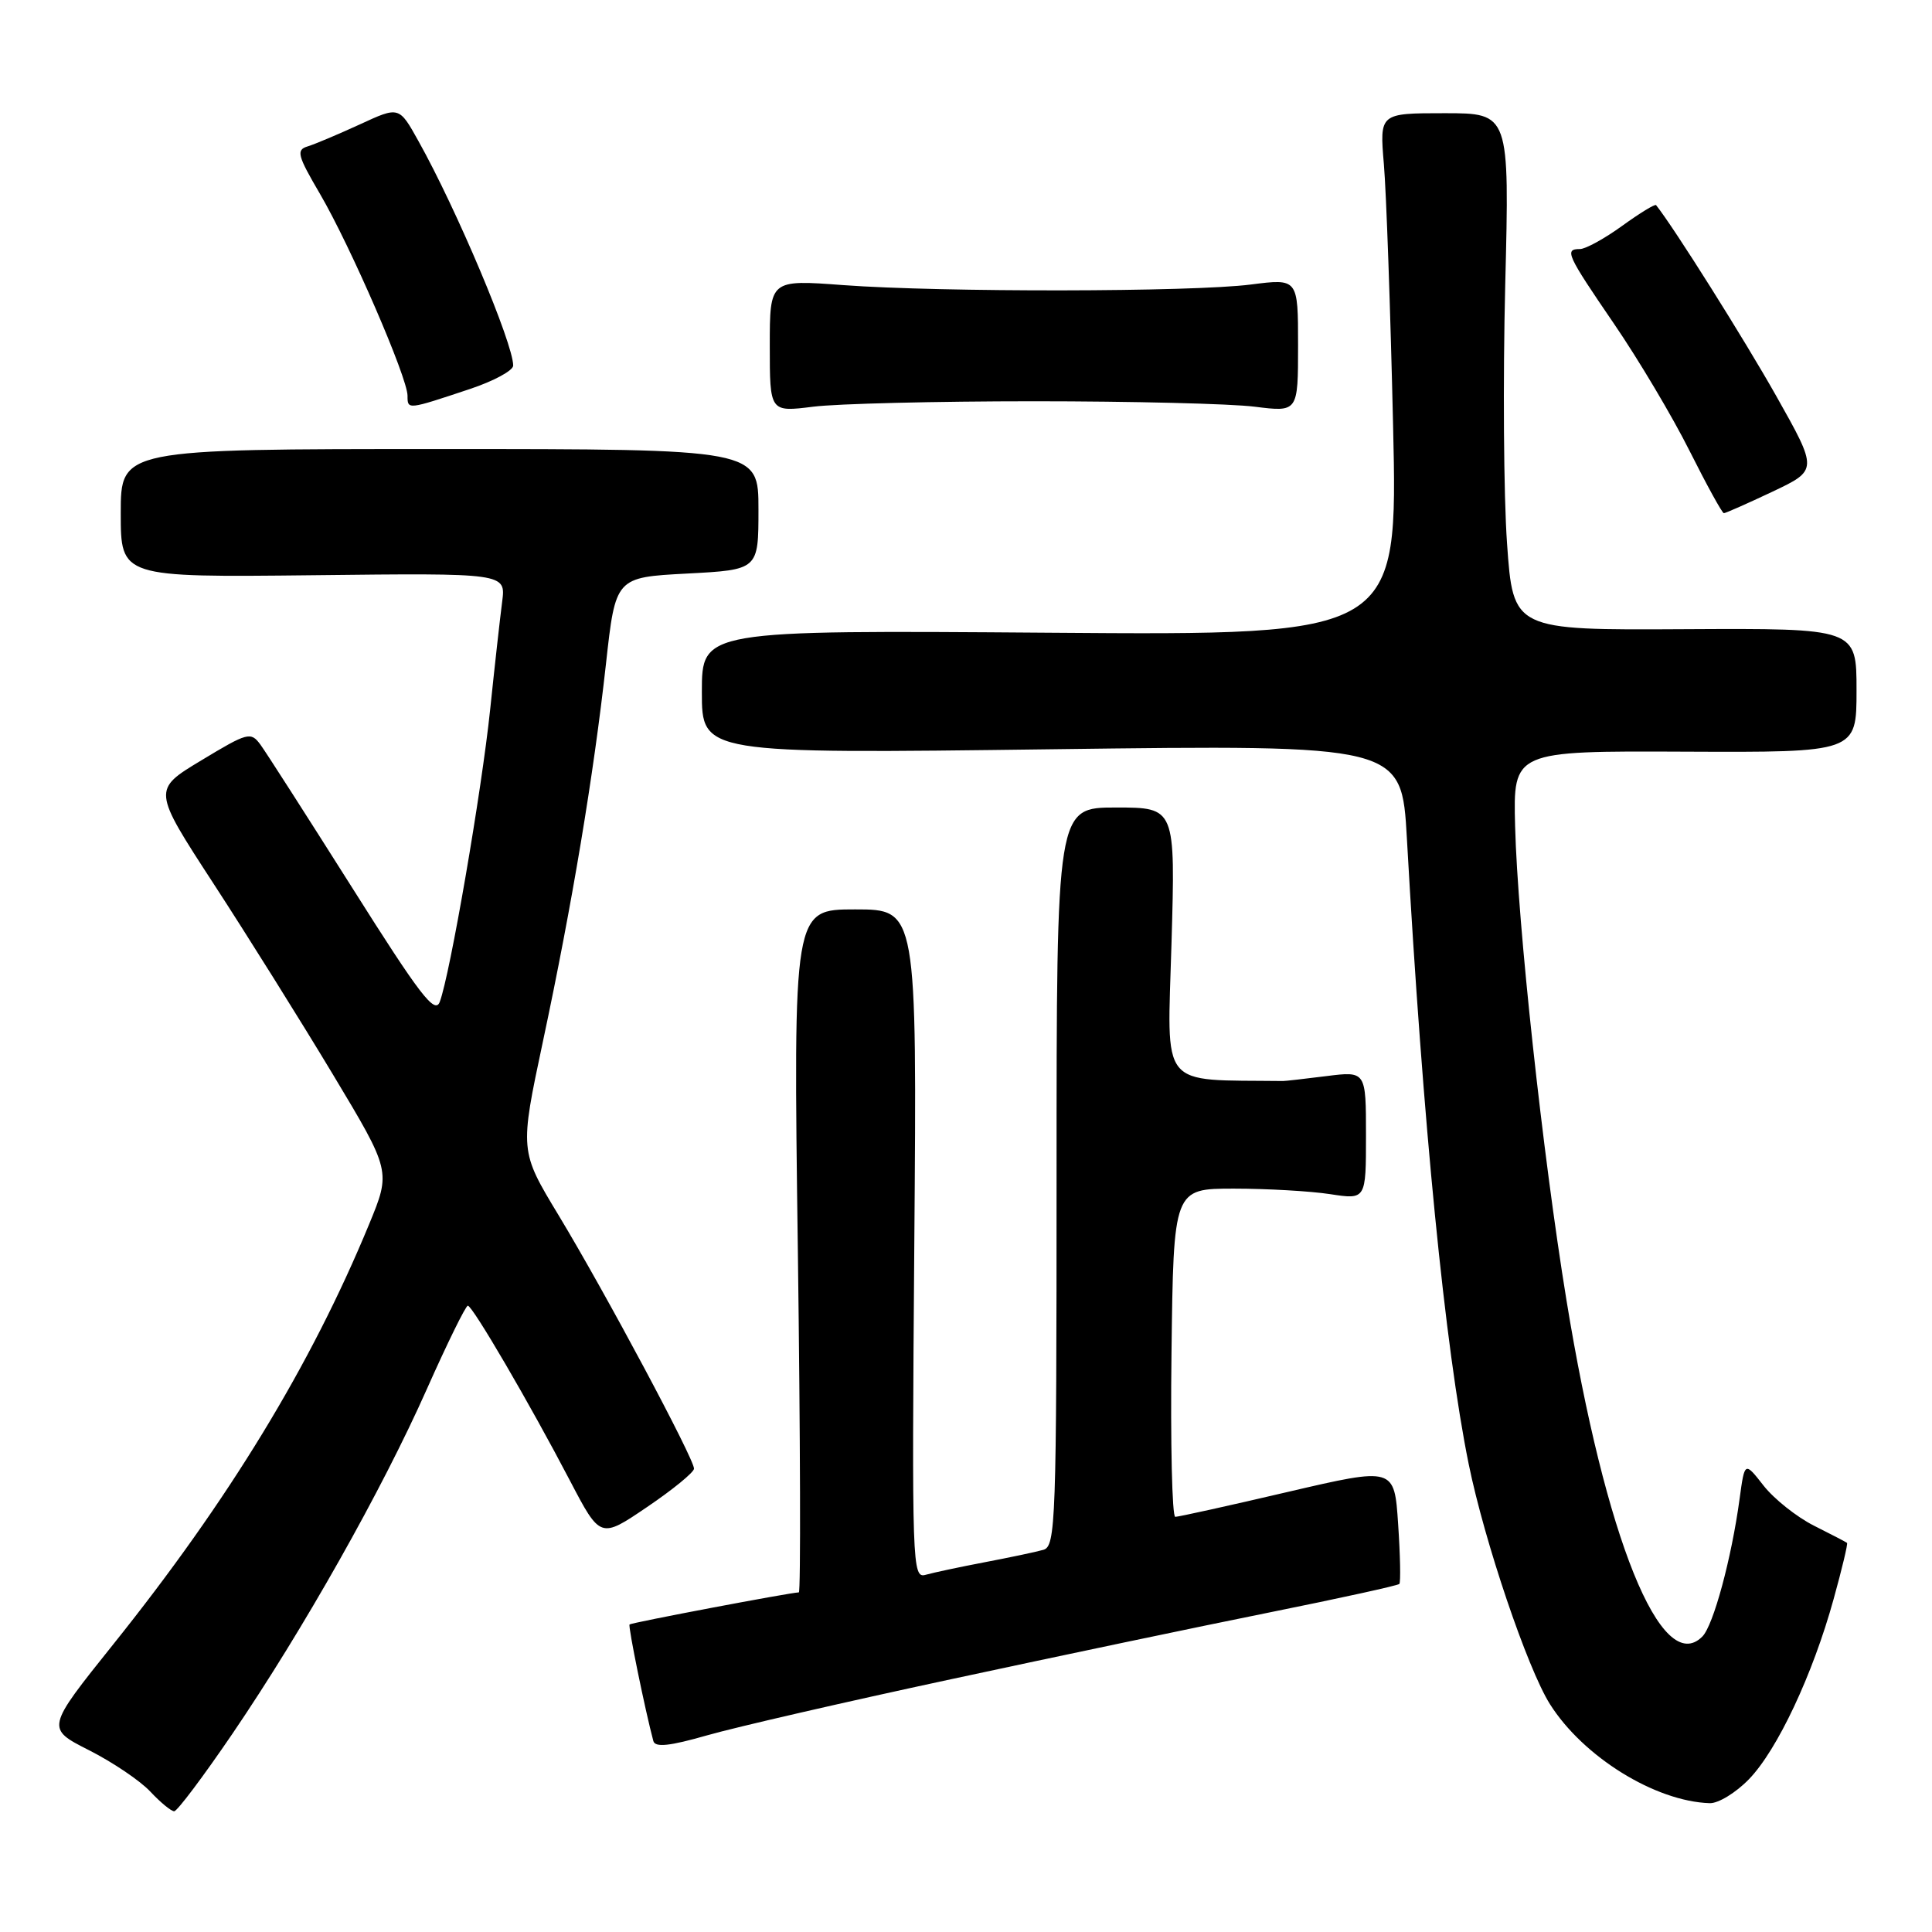 <?xml version="1.0" encoding="UTF-8" standalone="no"?>
<!DOCTYPE svg PUBLIC "-//W3C//DTD SVG 1.1//EN" "http://www.w3.org/Graphics/SVG/1.1/DTD/svg11.dtd" >
<svg xmlns="http://www.w3.org/2000/svg" xmlns:xlink="http://www.w3.org/1999/xlink" version="1.1" viewBox="0 0 256 256">
 <g >
 <path fill="currentColor"
d=" M 30.79 229.74 C 40.18 215.94 50.61 197.46 56.57 184.04 C 59.27 177.97 61.71 173.01 61.99 173.01 C 62.62 173.03 70.15 185.91 75.52 196.19 C 79.55 203.89 79.55 203.89 85.74 199.69 C 89.14 197.39 91.94 195.10 91.96 194.61 C 92.01 193.37 80.20 171.26 74.00 161.00 C 68.86 152.50 68.86 152.50 71.94 138.00 C 75.82 119.78 78.65 102.79 80.29 88.00 C 81.56 76.50 81.56 76.50 91.03 76.00 C 100.50 75.50 100.50 75.50 100.50 67.50 C 100.50 59.50 100.50 59.50 58.25 59.50 C 16.00 59.50 16.00 59.50 16.00 68.00 C 16.00 76.50 16.00 76.50 41.52 76.22 C 67.03 75.93 67.03 75.93 66.54 79.72 C 66.27 81.80 65.55 88.22 64.95 94.00 C 63.82 104.85 59.63 129.16 58.27 132.75 C 57.63 134.45 55.65 131.87 46.68 117.65 C 40.72 108.22 35.25 99.68 34.51 98.67 C 33.23 96.93 32.82 97.04 26.68 100.75 C 20.20 104.65 20.20 104.65 28.29 117.08 C 32.74 123.91 39.85 135.28 44.10 142.35 C 51.81 155.19 51.81 155.19 48.90 162.24 C 41.21 180.88 30.31 198.78 15.00 217.89 C 6.09 229.02 6.09 229.02 11.79 231.91 C 14.93 233.50 18.59 235.97 19.92 237.40 C 21.26 238.83 22.68 240.00 23.08 240.00 C 23.48 240.00 26.95 235.38 30.79 229.74 Z  M 231.75 235.75 C 235.50 231.88 240.19 221.92 242.96 211.90 C 244.07 207.90 244.87 204.55 244.74 204.44 C 244.61 204.33 242.63 203.30 240.34 202.15 C 238.06 201.00 235.06 198.61 233.68 196.85 C 231.18 193.65 231.18 193.65 230.51 198.57 C 229.44 206.48 227.03 215.39 225.57 216.85 C 220.15 222.29 212.72 203.88 207.56 172.25 C 204.39 152.84 201.10 122.42 200.76 109.50 C 200.50 99.50 200.50 99.50 223.25 99.60 C 246.00 99.70 246.00 99.70 246.00 91.47 C 246.00 83.25 246.00 83.25 223.25 83.37 C 200.50 83.50 200.50 83.50 199.69 72.00 C 199.24 65.67 199.14 50.26 199.45 37.75 C 200.02 15.00 200.02 15.00 191.41 15.00 C 182.80 15.00 182.80 15.00 183.37 21.75 C 183.69 25.46 184.24 41.03 184.59 56.34 C 185.23 84.19 185.23 84.19 139.12 83.84 C 93.00 83.50 93.00 83.50 93.00 91.69 C 93.00 99.88 93.00 99.88 139.36 99.28 C 185.72 98.68 185.72 98.68 186.42 111.09 C 188.55 149.00 191.47 178.54 194.61 194.00 C 196.70 204.26 202.39 221.07 205.37 225.80 C 209.78 232.79 219.32 238.70 226.55 238.93 C 227.68 238.97 230.02 237.54 231.75 235.75 Z  M 126.00 222.51 C 140.03 219.49 159.05 215.50 168.29 213.64 C 177.52 211.78 185.23 210.09 185.42 209.88 C 185.61 209.67 185.54 206.10 185.26 201.95 C 184.76 194.40 184.76 194.40 170.63 197.69 C 162.86 199.51 156.15 200.99 155.73 200.99 C 155.31 201.00 155.08 191.21 155.23 179.25 C 155.50 157.50 155.50 157.50 163.50 157.50 C 167.90 157.50 173.64 157.83 176.25 158.23 C 181.00 158.96 181.00 158.96 181.00 150.45 C 181.00 141.93 181.00 141.93 175.75 142.59 C 172.86 142.95 170.28 143.25 170.00 143.24 C 153.42 143.04 154.67 144.59 155.23 125.00 C 155.75 107.00 155.75 107.00 147.87 107.00 C 140.00 107.00 140.00 107.00 140.00 155.93 C 140.00 201.68 139.89 204.90 138.25 205.36 C 137.29 205.64 133.80 206.37 130.50 207.00 C 127.20 207.63 123.67 208.38 122.65 208.67 C 120.87 209.18 120.82 207.58 121.15 164.85 C 121.50 120.50 121.50 120.50 113.31 120.50 C 105.11 120.50 105.11 120.50 105.72 165.75 C 106.05 190.64 106.11 211.00 105.85 211.00 C 104.82 211.00 83.66 215.01 83.42 215.25 C 83.20 215.47 85.49 226.66 86.57 230.69 C 86.81 231.57 88.71 231.37 93.70 229.94 C 97.44 228.87 111.97 225.52 126.00 222.51 Z  M 234.86 65.15 C 240.89 62.29 240.89 62.29 235.36 52.47 C 231.12 44.95 221.84 30.20 219.44 27.18 C 219.30 27.00 217.28 28.24 214.94 29.93 C 212.61 31.62 210.09 33.00 209.35 33.00 C 207.26 33.00 207.59 33.72 213.87 42.91 C 217.10 47.63 221.61 55.21 223.88 59.75 C 226.16 64.29 228.20 68.00 228.42 68.00 C 228.64 68.00 231.54 66.72 234.86 65.15 Z  M 137.00 53.17 C 149.93 53.17 163.09 53.49 166.25 53.89 C 172.00 54.61 172.00 54.61 172.00 45.75 C 172.00 36.90 172.00 36.90 165.75 37.70 C 157.96 38.70 124.79 38.74 111.75 37.78 C 102.00 37.05 102.00 37.05 102.00 45.83 C 102.00 54.61 102.00 54.61 107.75 53.89 C 110.91 53.49 124.07 53.17 137.00 53.17 Z  M 62.25 51.55 C 65.41 50.50 68.00 49.10 68.00 48.44 C 68.00 45.51 60.50 27.72 55.44 18.68 C 52.88 14.08 52.88 14.08 47.69 16.48 C 44.83 17.79 41.72 19.11 40.76 19.40 C 39.22 19.87 39.41 20.59 42.41 25.71 C 46.44 32.61 54.00 50.04 54.00 52.44 C 54.00 54.31 53.97 54.31 62.25 51.55 Z "/>
</g>
</svg>